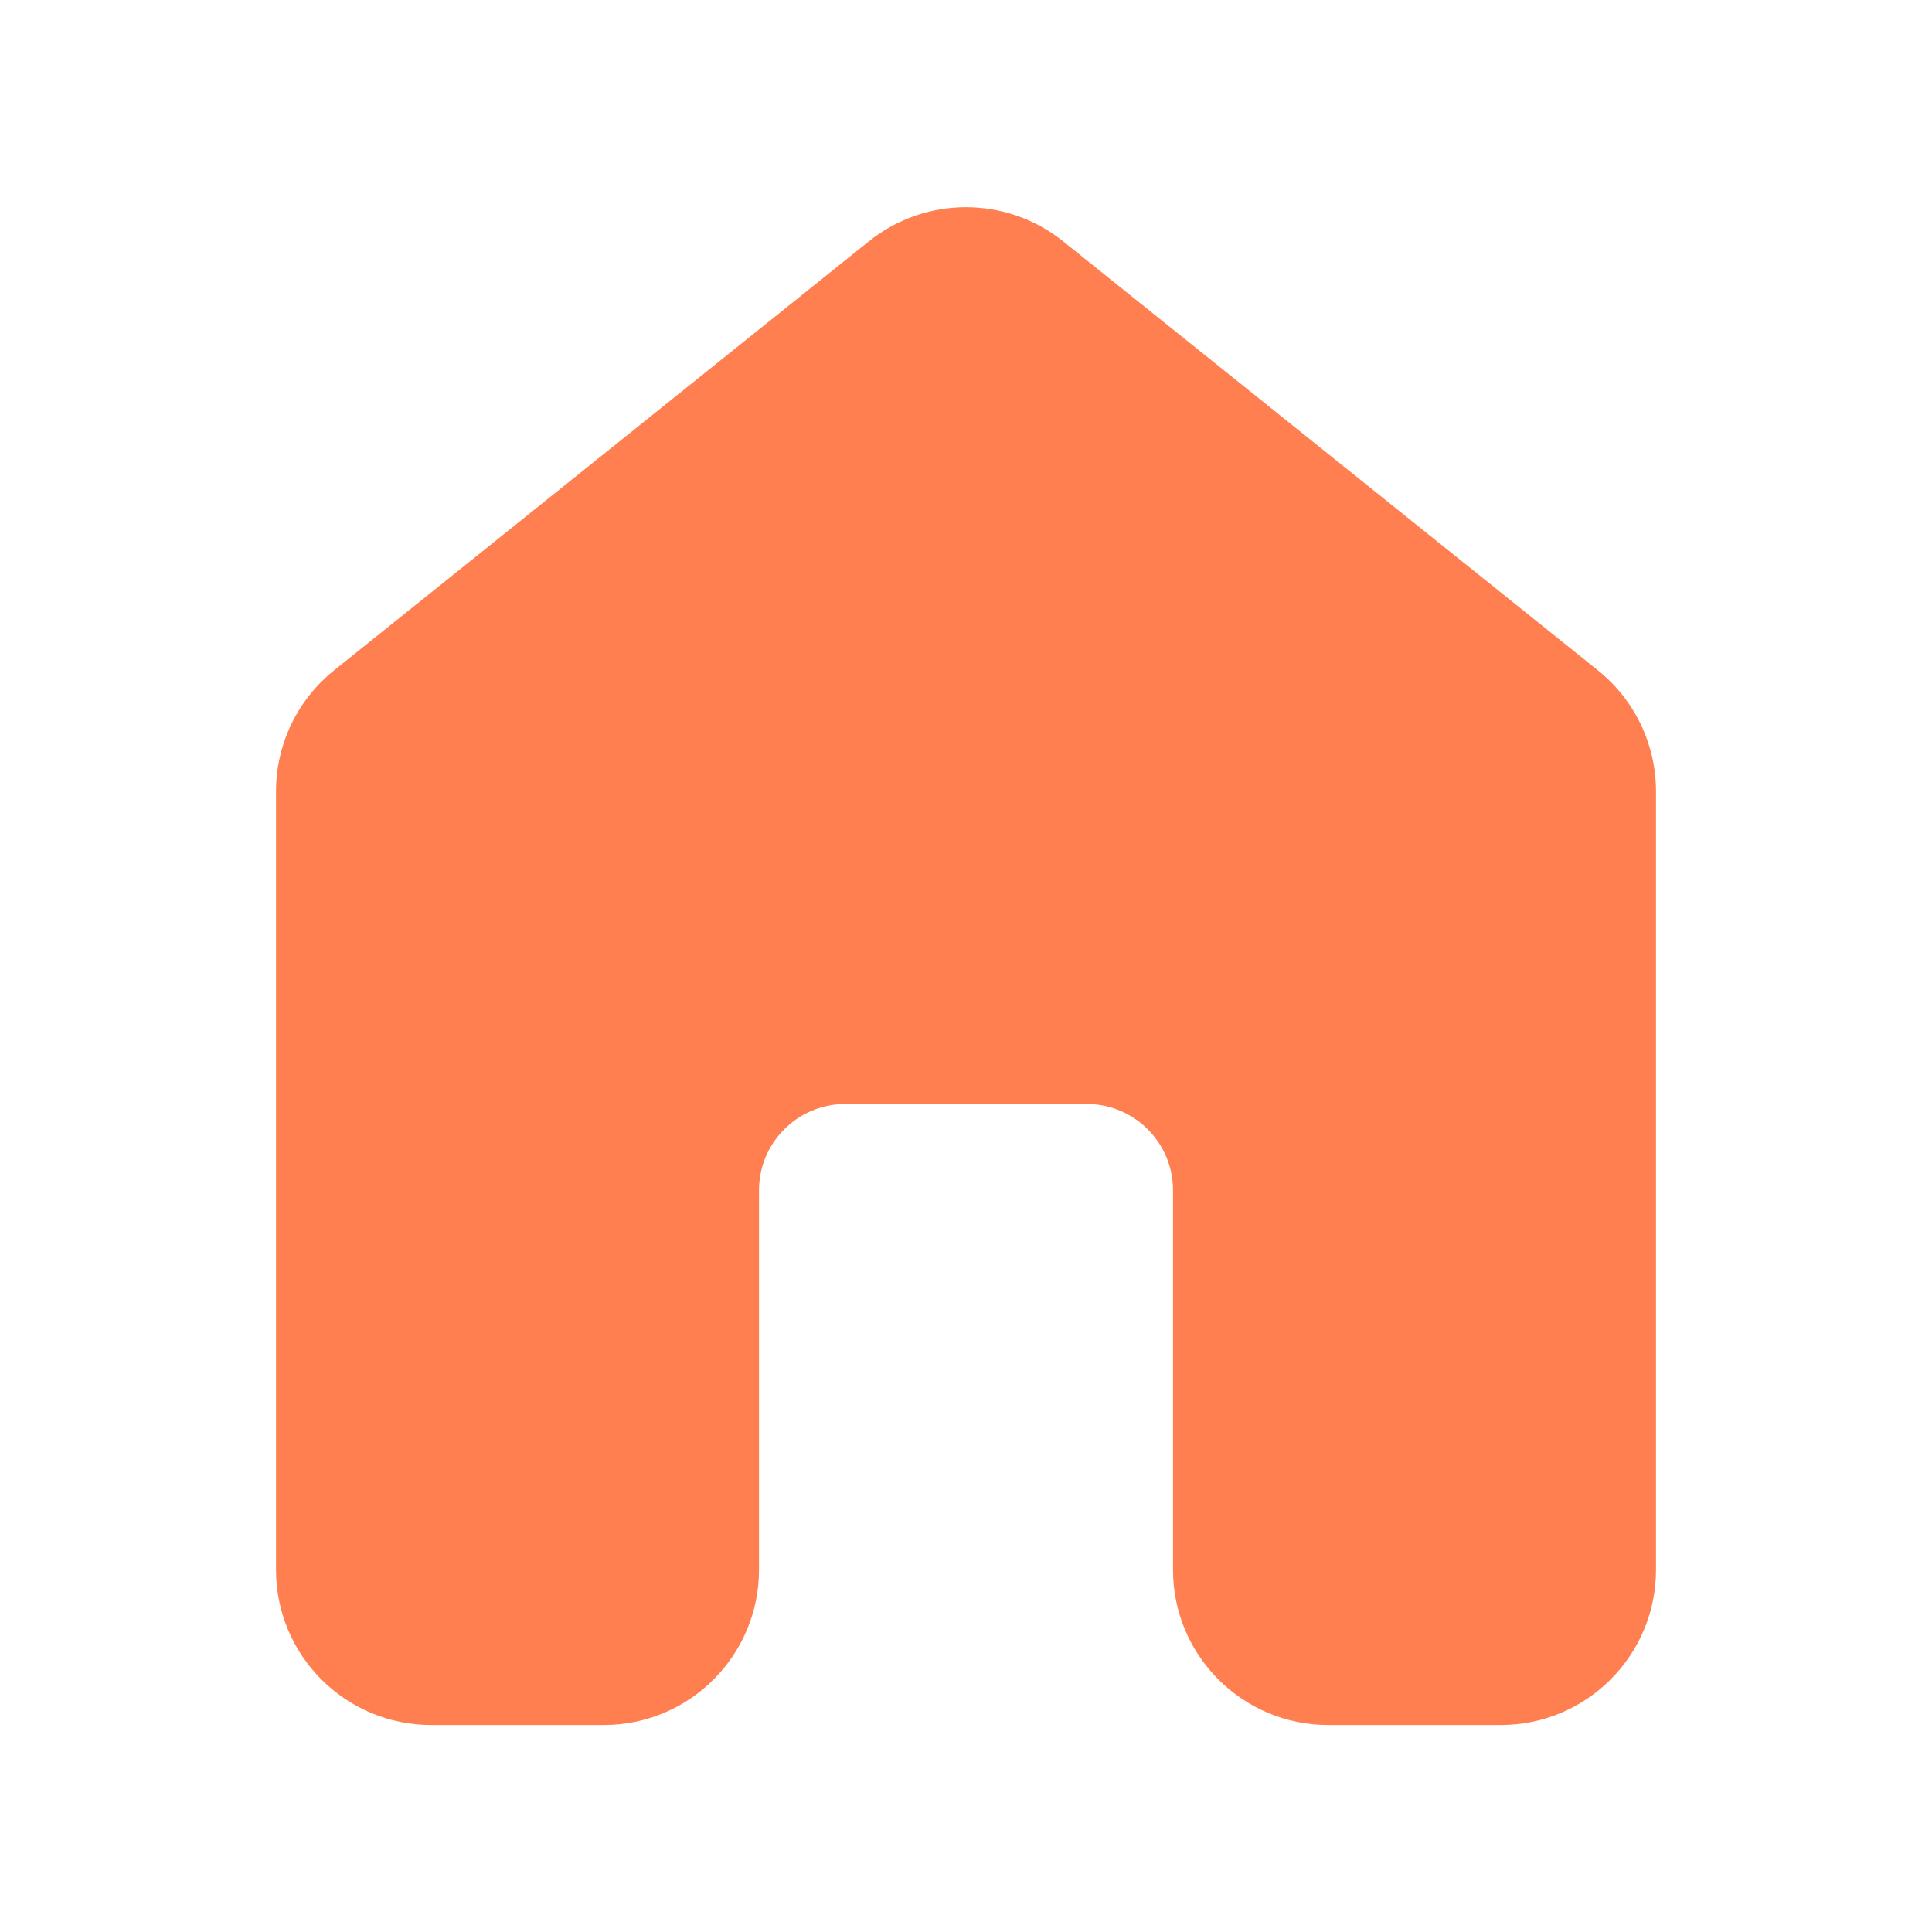 <svg width="28" height="28" viewBox="0 0 28 28" fill="none" xmlns="http://www.w3.org/2000/svg">
<path d="M15.408 3.498C14.585 2.838 13.415 2.838 12.592 3.498L4.842 9.715C4.31 10.142 4 10.787 4 11.47V22.75C4 23.993 5.007 25 6.25 25H8.75C9.993 25 11 23.993 11 22.75V17.25C11 16.56 11.56 16 12.25 16H15.75C16.44 16 17 16.56 17 17.25V22.75C17 23.993 18.007 25 19.25 25H21.75C22.993 25 24 23.993 24 22.75V11.47C24 10.787 23.69 10.142 23.158 9.715L15.408 3.498Z" fill="#FF7F50"/>
</svg>
